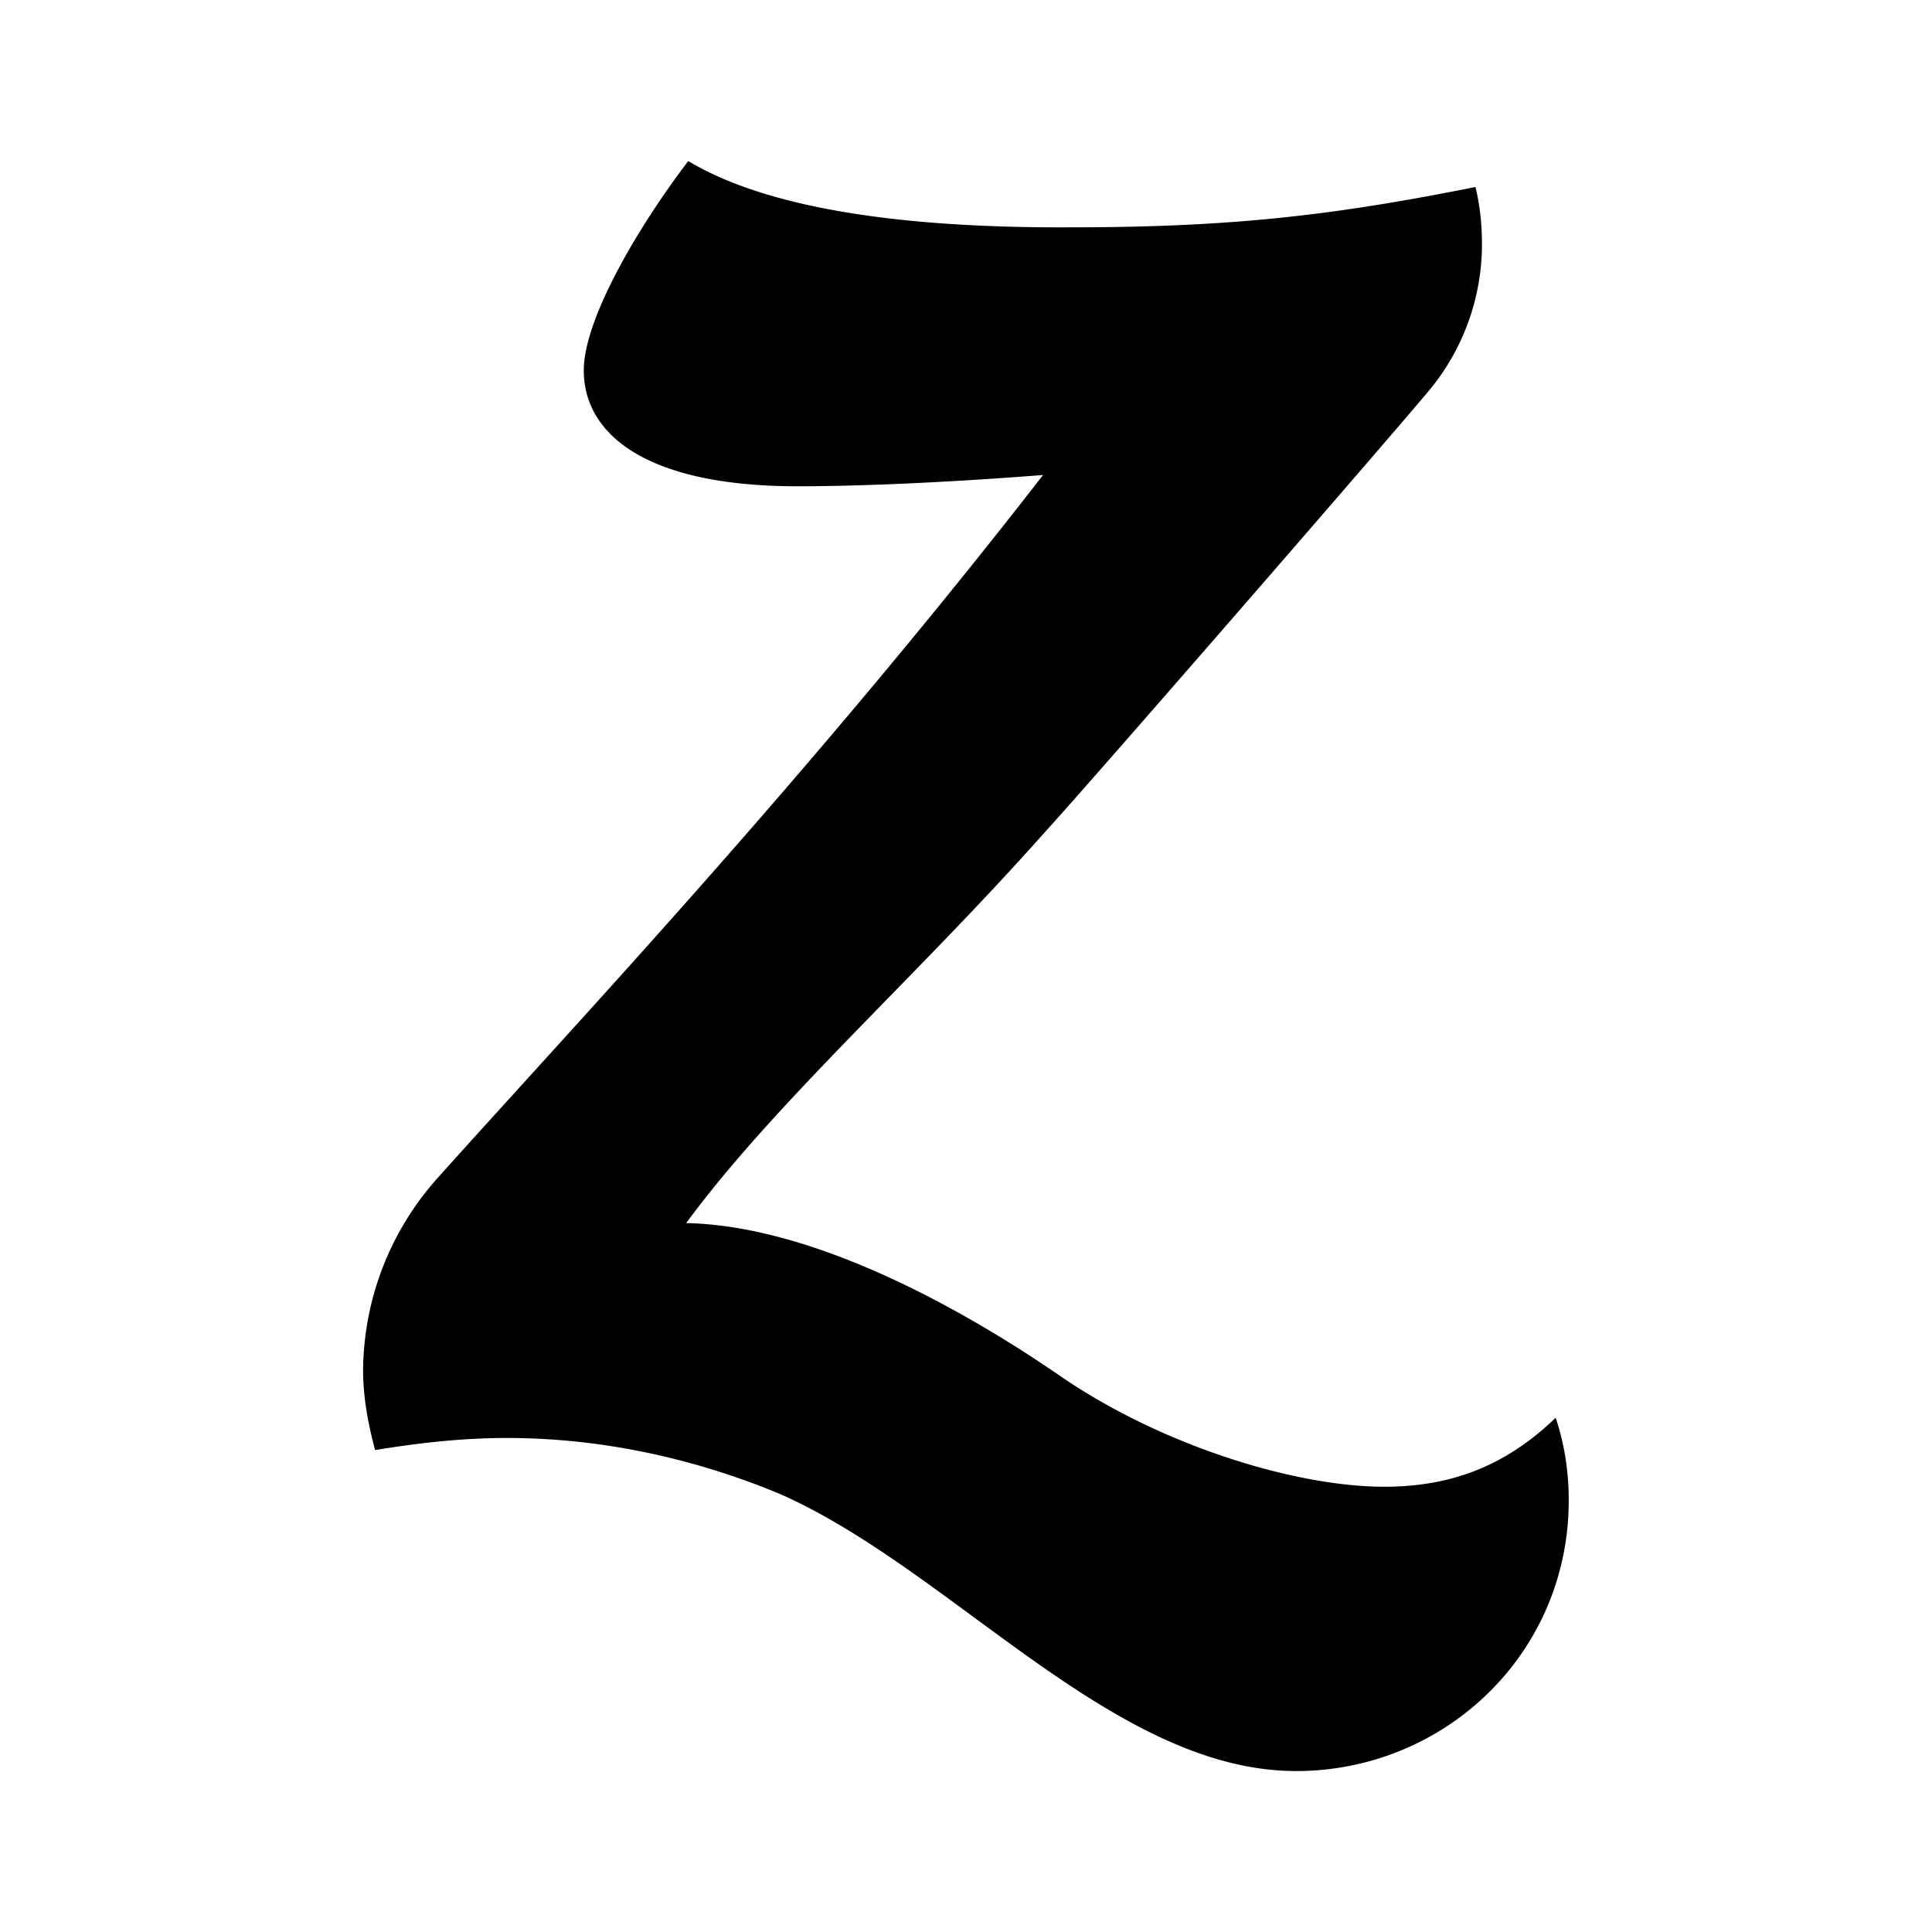 <svg xmlns="http://www.w3.org/2000/svg" width="100%" height="100%" viewBox="-3.2 -3.2 38.4 38.4"><path d="M27.703 24.995c-.995.953-2.077 1.355-3.391 1.355-1.76 0-4.427-.813-6.457-2.213-2.172-1.491-5.021-2.98-7.417-3.027 1.765-2.396 4.521-4.839 7.093-7.729.953-1.041 6.647-7.599 7.641-8.781a4.552 4.552 0 001.083-2.943c0-.401-.041-.781-.129-1.14-2.713.541-4.751.801-8.005.801-3.568.021-6.141-.416-7.641-1.317-1.036 1.36-2.077 3.161-2.077 4.161 0 1.26 1.224 2.303 4.249 2.303.995 0 2.62-.048 4.88-.224-4.656 6-9.265 10.88-12.02 13.957a5.786 5.786 0 00-1.495 3.844c0 .537.104 1.079.239 1.579.865-.141 1.724-.24 2.62-.24 1.865 0 3.724.401 5.443 1.12 3.423 1.521 6.62 5.5 10.245 5.5 2.937 0 5.416-2.323 5.416-5.38 0-.541-.077-1.099-.26-1.641z"/></svg>